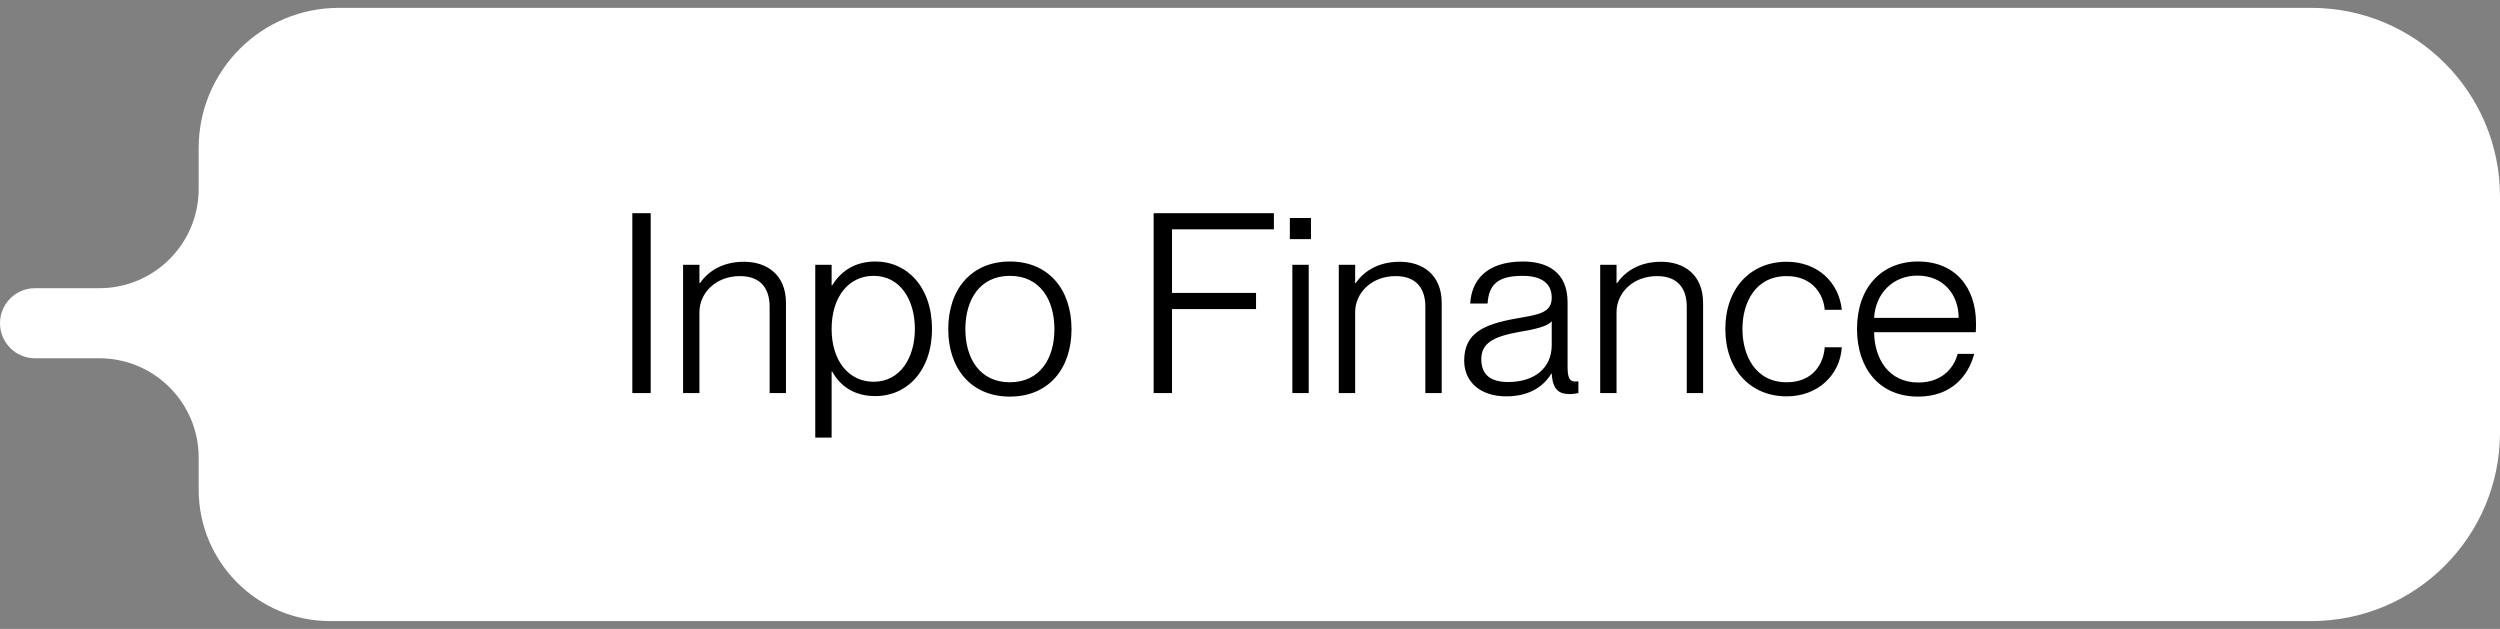 <svg width="159" height="40" viewBox="0 0 159 40" fill="none" xmlns="http://www.w3.org/2000/svg">
<rect x="0" y="0" width="159" height="40" fill="#808080" stroke="none"/>
<path fill-rule="evenodd" clip-rule="evenodd" d="M159 12.5C159 5.873 153.627 0.5 147 0.5H21.55C16.627 0.5 12.636 4.491 12.636 9.414V12.011C12.636 15.5 9.807 18.329 6.318 18.329H2.229C0.998 18.329 0 19.326 0 20.557C0 21.788 0.998 22.786 2.229 22.786H6.318C9.807 22.786 12.636 25.614 12.636 29.104V31.143C12.636 35.758 16.377 39.5 20.993 39.5H147C153.627 39.5 159 34.127 159 27.5V12.5Z" fill="white"/>
<path d="M41.384 25V13.56H40.216V25H41.384ZM47.316 16.648C45.86 16.648 44.98 17.336 44.516 18.008H44.484V16.84H43.444V25H44.484V19.848C44.484 18.648 45.508 17.56 47.06 17.56C48.468 17.56 48.948 18.456 48.948 19.496V25H49.988V19.272C49.988 17.464 48.772 16.648 47.316 16.648ZM55.675 16.632C54.251 16.632 53.403 17.368 52.923 18.152H52.891V16.84H51.851V27.832H52.891V23.624H52.923C53.403 24.488 54.251 25.192 55.675 25.192C57.675 25.192 59.275 23.592 59.275 20.92C59.275 18.232 57.675 16.632 55.675 16.632ZM55.563 24.28C53.995 24.28 52.891 22.968 52.891 20.92C52.891 18.856 53.995 17.544 55.563 17.544C57.259 17.544 58.187 19.08 58.187 20.92C58.187 22.744 57.259 24.28 55.563 24.28ZM64.229 25.224C66.677 25.224 68.149 23.464 68.149 20.936C68.149 18.392 66.677 16.632 64.229 16.632C61.781 16.632 60.309 18.392 60.309 20.936C60.309 23.464 61.781 25.224 64.229 25.224ZM64.229 24.312C62.325 24.312 61.397 22.808 61.397 20.936C61.397 19.048 62.325 17.544 64.229 17.544C66.133 17.544 67.061 19.048 67.061 20.936C67.061 22.808 66.133 24.312 64.229 24.312ZM74.54 25V19.656H79.884V18.632H74.54V14.584H81.02V13.56H73.372V25H74.54ZM83.378 15.208V13.864H82.034V15.208H83.378ZM83.234 25V16.84H82.194V25H83.234ZM89.019 16.648C87.564 16.648 86.683 17.336 86.219 18.008H86.188V16.84H85.147V25H86.188V19.848C86.188 18.648 87.212 17.56 88.763 17.56C90.171 17.56 90.651 18.456 90.651 19.496V25H91.692V19.272C91.692 17.464 90.475 16.648 89.019 16.648ZM95.794 25.208C97.122 25.208 98.098 24.696 98.658 23.768H98.69C98.754 24.792 99.154 25.064 99.842 25.064C100.034 25.064 100.21 25.032 100.386 25V24.248C100.29 24.264 100.226 24.264 100.162 24.264C99.794 24.264 99.698 23.96 99.698 23.304V19.224C99.698 17.272 98.37 16.632 96.866 16.632C94.498 16.632 93.586 17.864 93.506 19.304H94.61C94.69 18.104 95.25 17.544 96.834 17.544C98.146 17.544 98.69 18.104 98.69 18.936C98.69 19.912 97.826 20.008 96.482 20.248C94.37 20.616 93.122 21.176 93.122 22.936C93.122 24.296 94.162 25.208 95.794 25.208ZM95.922 24.296C94.738 24.296 94.21 23.784 94.21 22.84C94.21 21.8 95.026 21.4 96.61 21.112C97.586 20.952 98.45 20.76 98.69 20.424V21.944C98.69 23.416 97.586 24.296 95.922 24.296ZM105.645 16.648C104.189 16.648 103.309 17.336 102.845 18.008H102.812V16.84H101.773V25H102.812V19.848C102.812 18.648 103.837 17.56 105.389 17.56C106.797 17.56 107.277 18.456 107.277 19.496V25H108.317V19.272C108.317 17.464 107.101 16.648 105.645 16.648ZM113.635 25.208C115.619 25.208 117.027 23.848 117.139 22.088H116.051C115.987 23.08 115.347 24.312 113.635 24.312C111.635 24.312 110.819 22.6 110.819 20.92C110.819 19.256 111.635 17.56 113.635 17.56C115.331 17.56 115.987 18.792 116.051 19.704H117.139C116.963 17.976 115.619 16.648 113.635 16.648C111.299 16.648 109.731 18.376 109.731 20.92C109.731 23.48 111.299 25.208 113.635 25.208ZM125.674 20.552C125.674 18.28 124.346 16.632 121.994 16.632C119.642 16.632 118.106 18.312 118.106 20.92C118.106 23.4 119.498 25.224 121.994 25.224C124.042 25.224 125.162 23.992 125.562 22.504H124.506C124.346 23.176 123.69 24.328 122.01 24.328C120.09 24.328 119.21 22.776 119.194 21.128H125.658C125.674 21 125.674 20.776 125.674 20.552ZM119.194 20.216C119.274 18.696 120.362 17.528 121.946 17.528C123.626 17.528 124.57 18.76 124.57 20.216H119.194Z" fill="black"/>
</svg>

